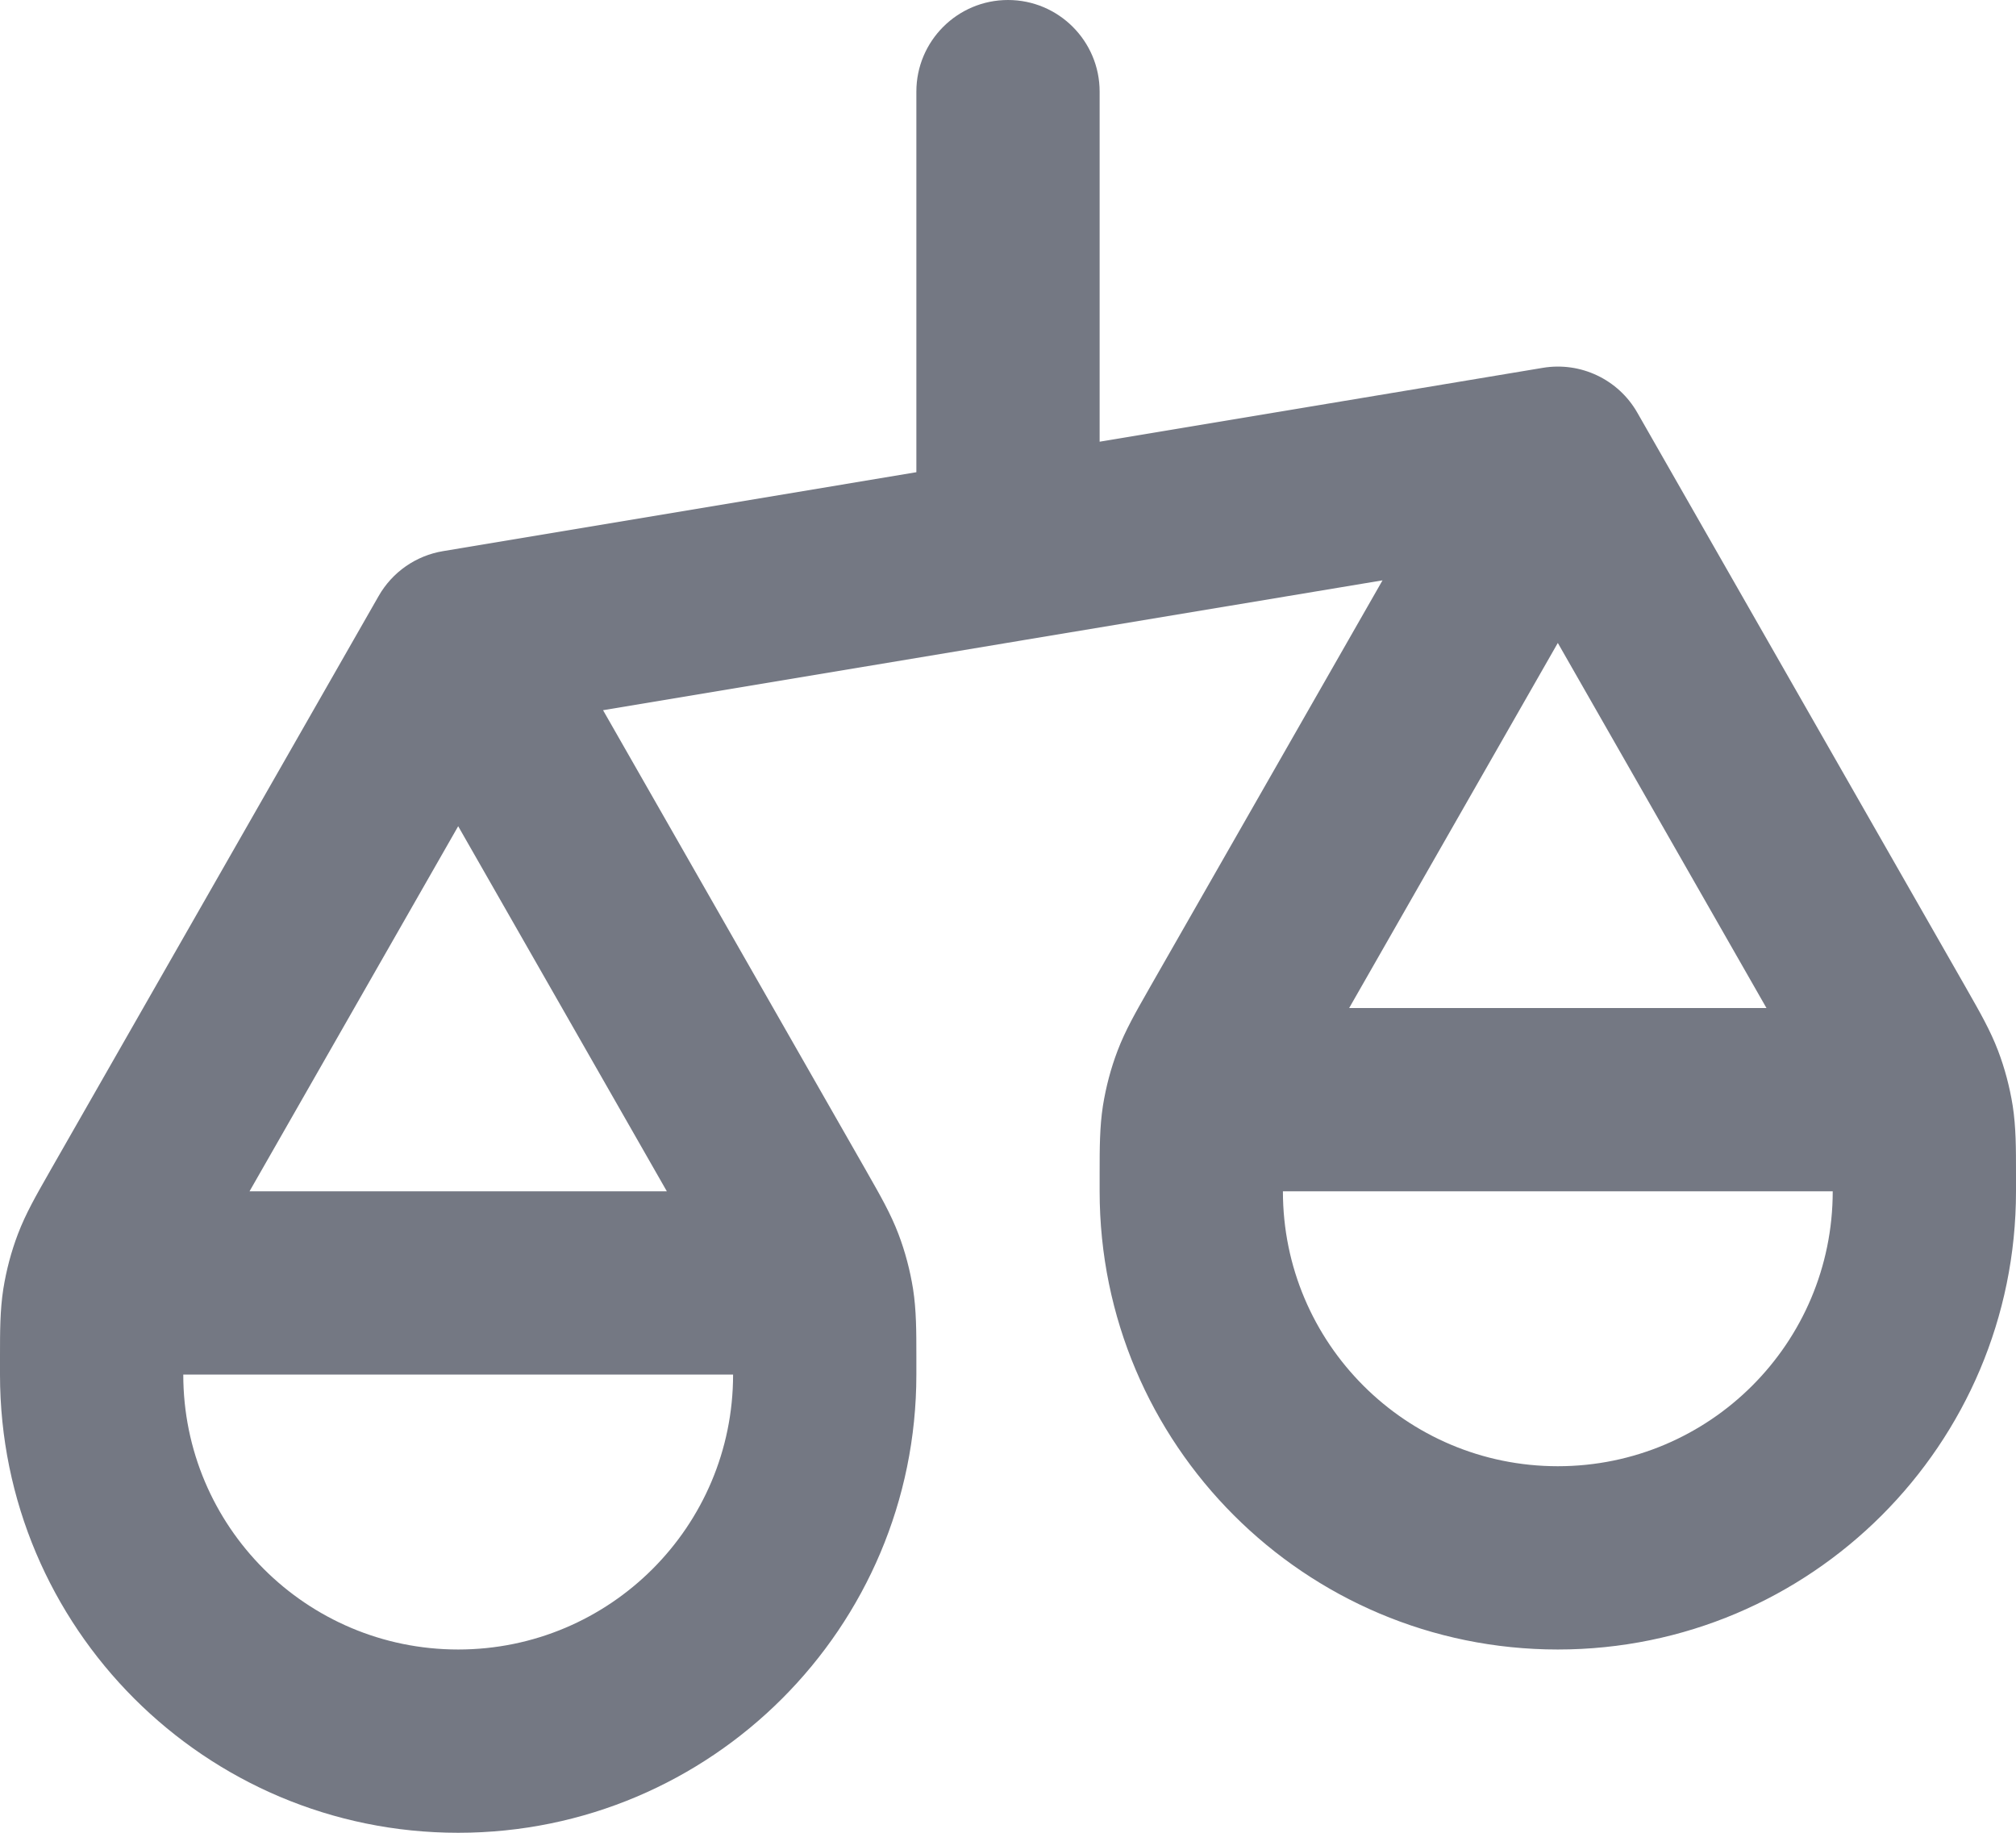 <svg width="22" height="20" viewBox="0 0 22 20" fill="none" xmlns="http://www.w3.org/2000/svg">
<path fill-rule="evenodd" clip-rule="evenodd" d="M11 0C11.552 0 12 0.448 12 1V4.82L16.836 4.014C17.248 3.945 17.661 4.14 17.868 4.504L21.447 10.766C21.456 10.782 21.464 10.797 21.473 10.812C21.604 11.042 21.72 11.244 21.804 11.465C21.878 11.659 21.931 11.861 21.964 12.066C22 12.299 22 12.532 22 12.796C22 12.814 22 12.832 22 12.85V13C22 15.761 19.761 18 17 18C14.239 18 12 15.761 12 13V12.85C12 12.832 12 12.814 12 12.796C12 12.532 12 12.299 12.036 12.066C12.069 11.861 12.122 11.659 12.196 11.465C12.28 11.244 12.396 11.042 12.527 10.812C12.536 10.797 12.544 10.782 12.553 10.766L15.087 6.333L11.183 6.983C11.171 6.985 11.16 6.987 11.148 6.989L6.581 7.75L9.447 12.766C9.456 12.782 9.464 12.797 9.473 12.812C9.604 13.042 9.72 13.244 9.804 13.465C9.878 13.659 9.931 13.861 9.964 14.066C10 14.299 10 14.532 10 14.796C10 14.814 10 14.832 10 14.85V15C10 17.761 7.761 20 5 20C2.239 20 1.23689e-05 17.761 1.23689e-05 15V14.85C1.23689e-05 14.832 1.52085e-06 14.814 -9.32719e-06 14.796C-0 14.532 -0 14.299 0.036 14.066C0.069 13.861 0.122 13.659 0.196 13.465C0.28 13.244 0.396 13.042 0.527 12.812C0.536 12.797 0.544 12.782 0.553 12.766L4.132 6.504C4.281 6.243 4.539 6.063 4.836 6.014L10 5.153V1C10 0.448 10.448 0 11 0ZM2.723 13L5 9.016L7.277 13H2.723ZM8 15H2C2 16.657 3.343 18 5 18C6.657 18 8 16.657 8 15ZM17 7.016L14.723 11H19.277L17 7.016ZM20 13H14C14 14.657 15.343 16 17 16C18.657 16 20 14.657 20 13Z" fill="#747883"/>
</svg>
